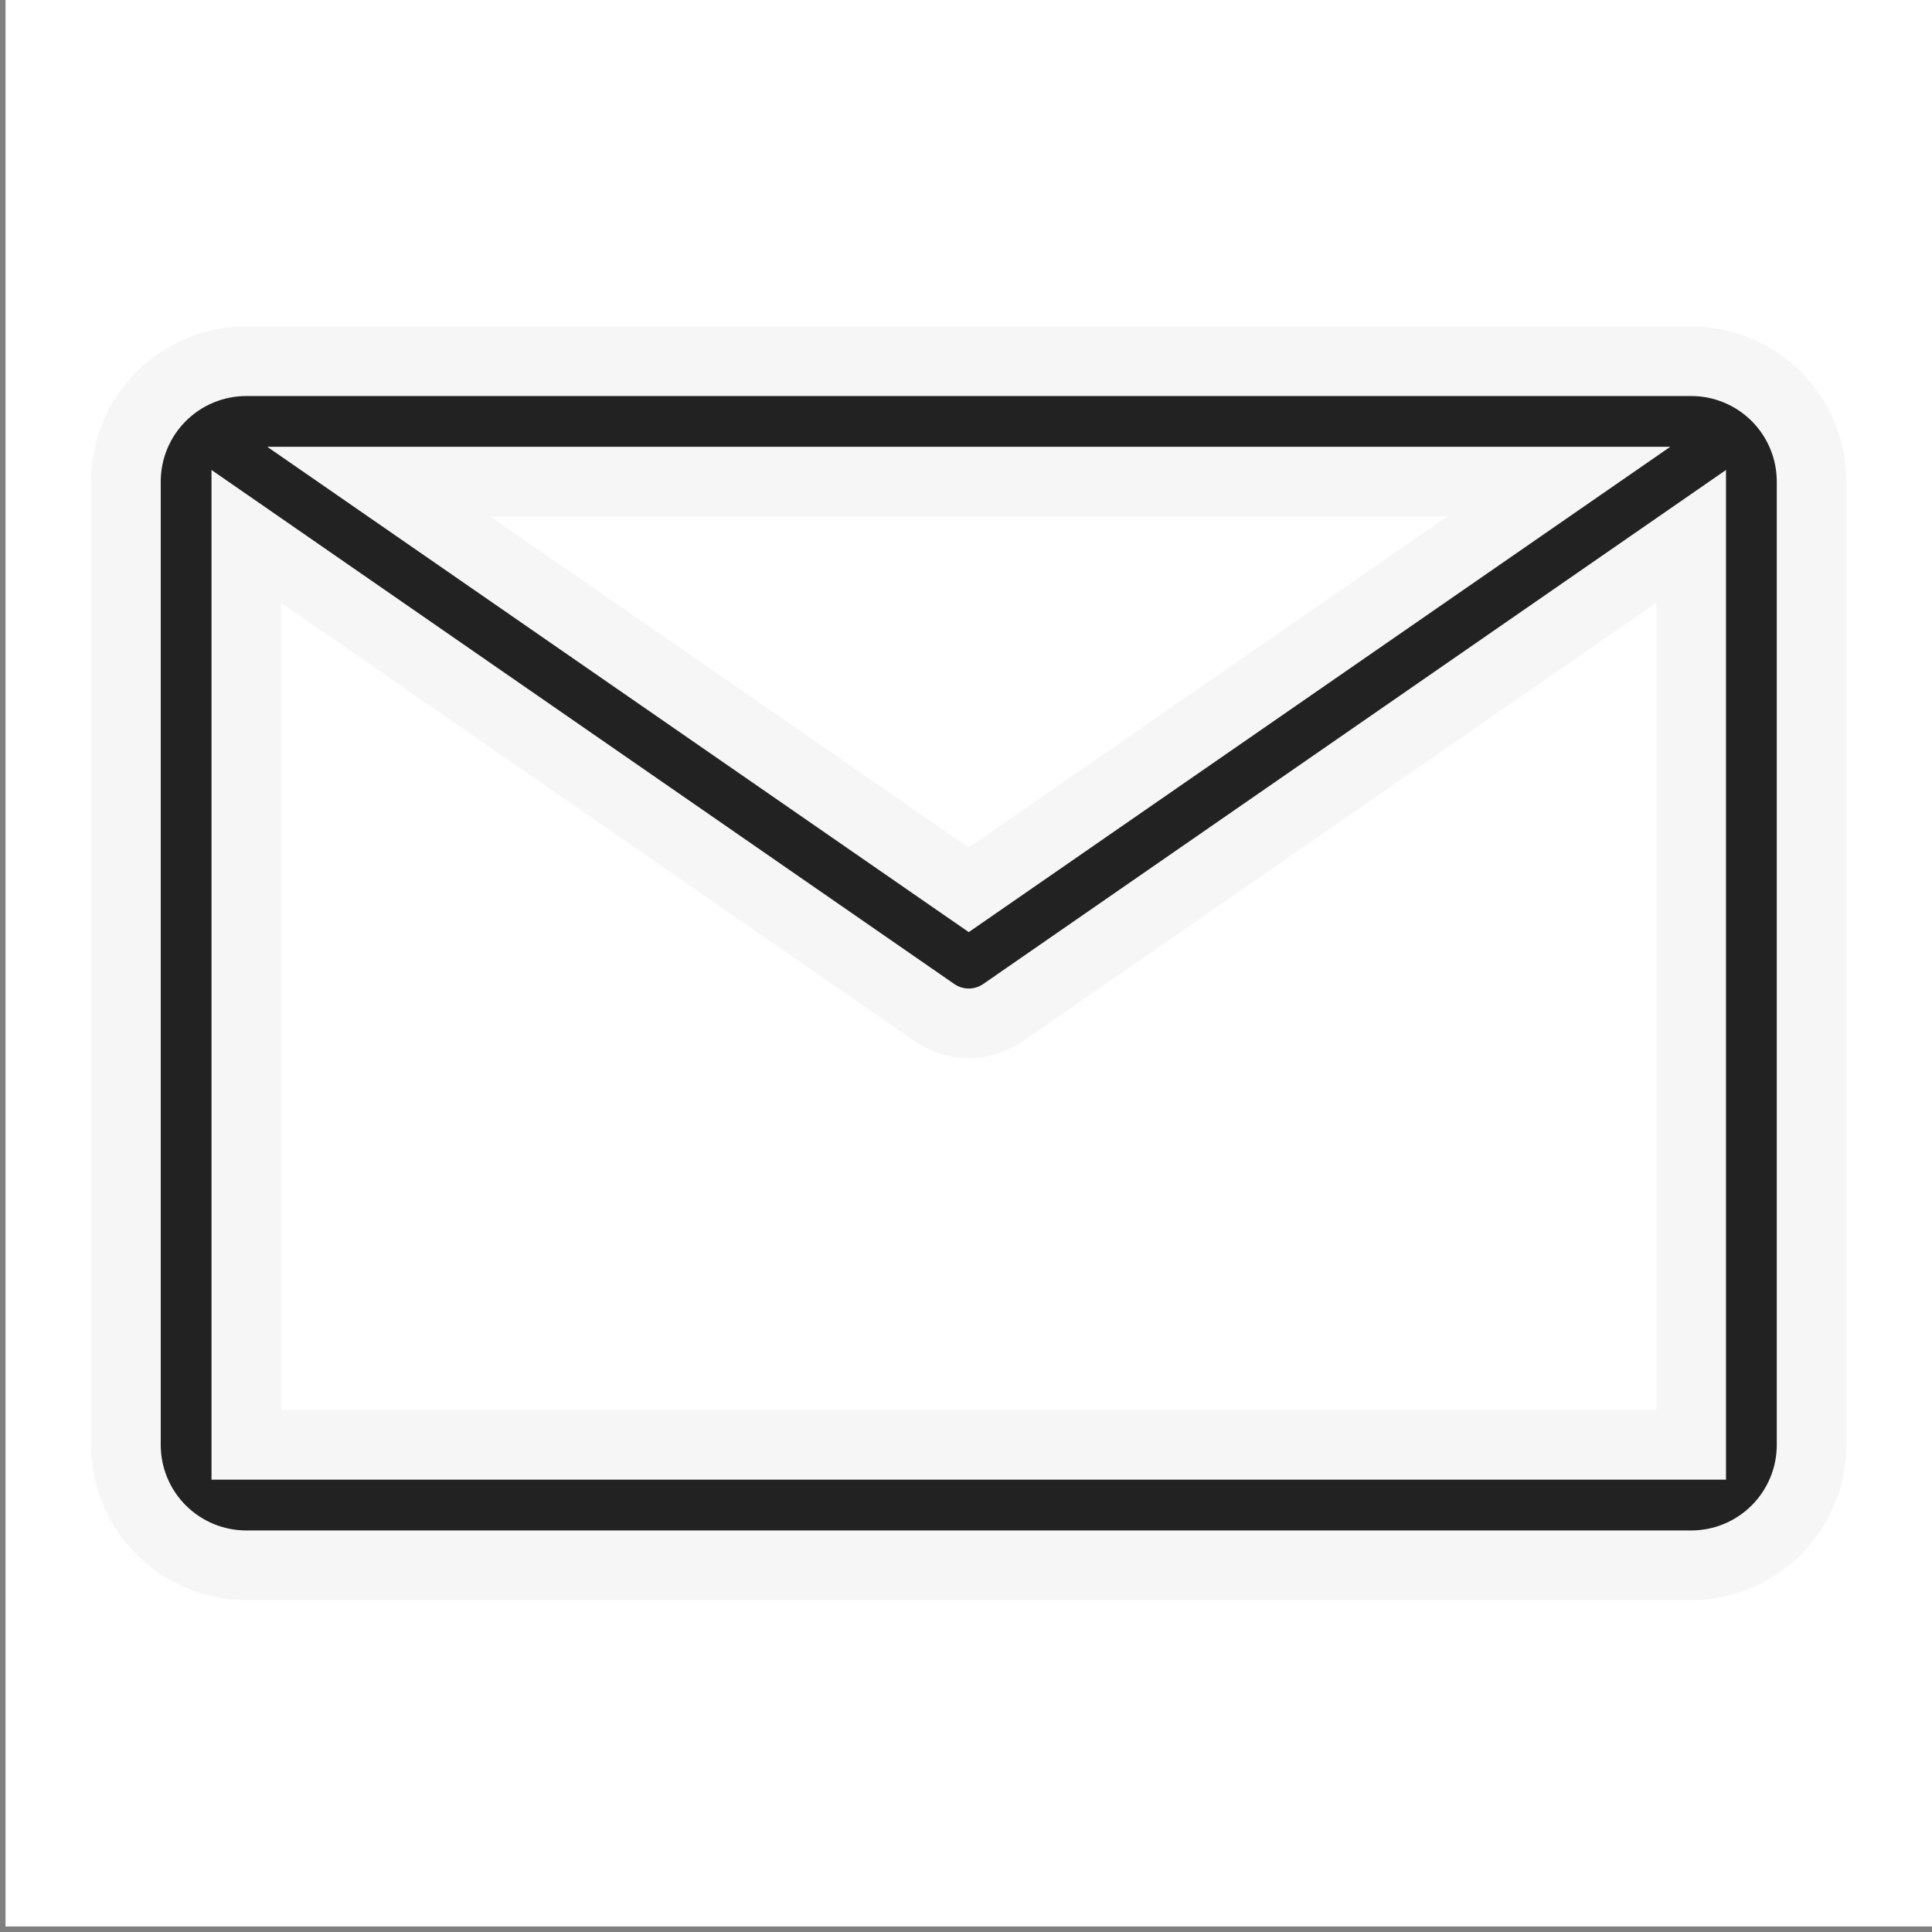 <svg width="222" height="222" viewBox="0 0 222 222" fill="none" xmlns="http://www.w3.org/2000/svg">
    <rect x="0" y="0" width="222" height="222" fill="#808080" stroke="none"/>
    <rect width="221.366" height="221.366" transform="translate(0.634)" fill="white" style="mix-blend-mode:multiply"/>
    <path d="M194.329 41.506H28.304C24.635 41.506 21.116 42.964 18.521 45.558C15.926 48.153 14.469 51.672 14.469 55.341V166.024C14.469 169.694 15.926 173.213 18.521 175.807C21.116 178.402 24.635 179.86 28.304 179.86H194.329C197.998 179.86 201.517 178.402 204.112 175.807C206.706 173.213 208.164 169.694 208.164 166.024V55.341C208.164 51.672 206.706 48.153 204.112 45.558C201.517 42.964 197.998 41.506 194.329 41.506ZM179.11 55.341L111.316 102.243L43.523 55.341H179.11ZM28.304 166.024V61.636L107.373 116.355C108.531 117.159 109.907 117.589 111.316 117.589C112.726 117.589 114.101 117.159 115.259 116.355L194.329 61.636V166.024H28.304Z" fill="#222222" stroke="#F7F6F6" stroke-width="8"/>
</svg>
